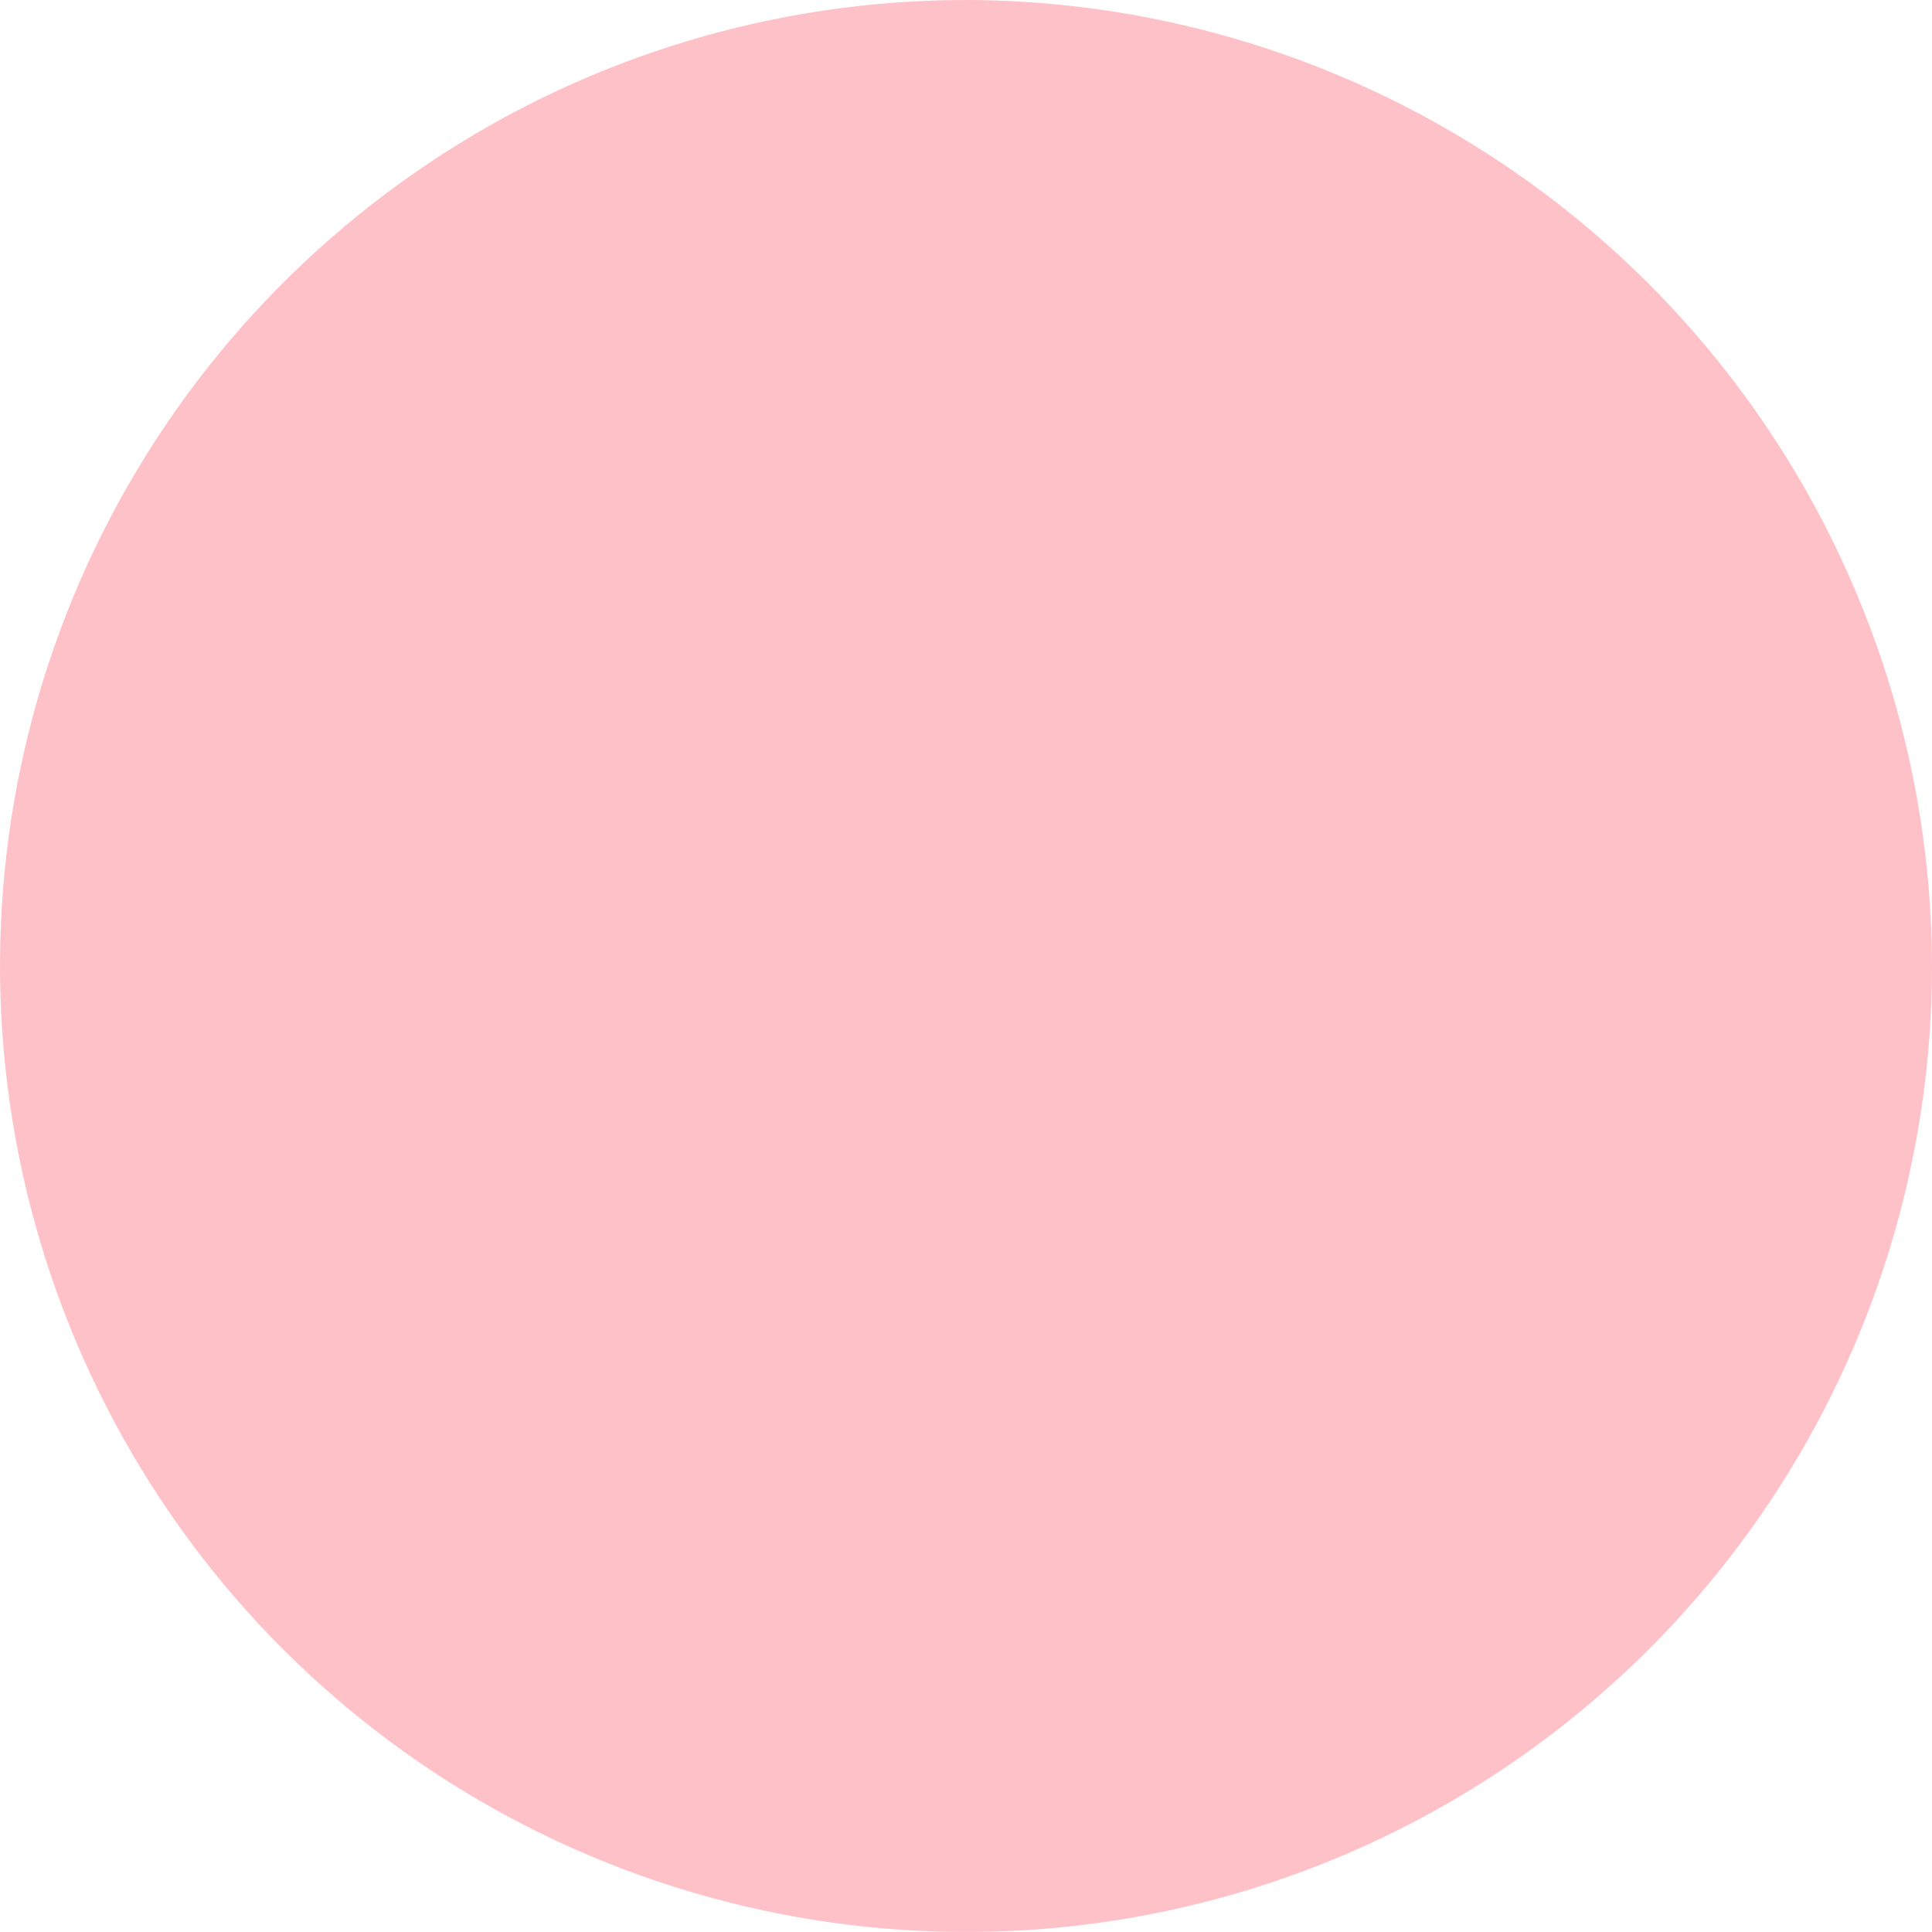 <svg width="19" height="19" viewBox="0 0 19 19" fill="none" xmlns="http://www.w3.org/2000/svg">
<path d="M19 9.5C19 11.379 18.443 13.216 17.399 14.778C16.355 16.34 14.871 17.558 13.136 18.277C11.4 18.996 9.489 19.184 7.647 18.817C5.804 18.451 4.111 17.546 2.782 16.218C1.454 14.889 0.549 13.196 0.183 11.353C-0.184 9.511 0.004 7.6 0.723 5.864C1.442 4.129 2.66 2.645 4.222 1.601C5.784 0.557 7.621 0 9.5 0C12.018 0.005 14.431 1.008 16.212 2.789C17.992 4.569 18.994 6.982 19 9.5Z" fill="#FFC1C8"/>
</svg>
